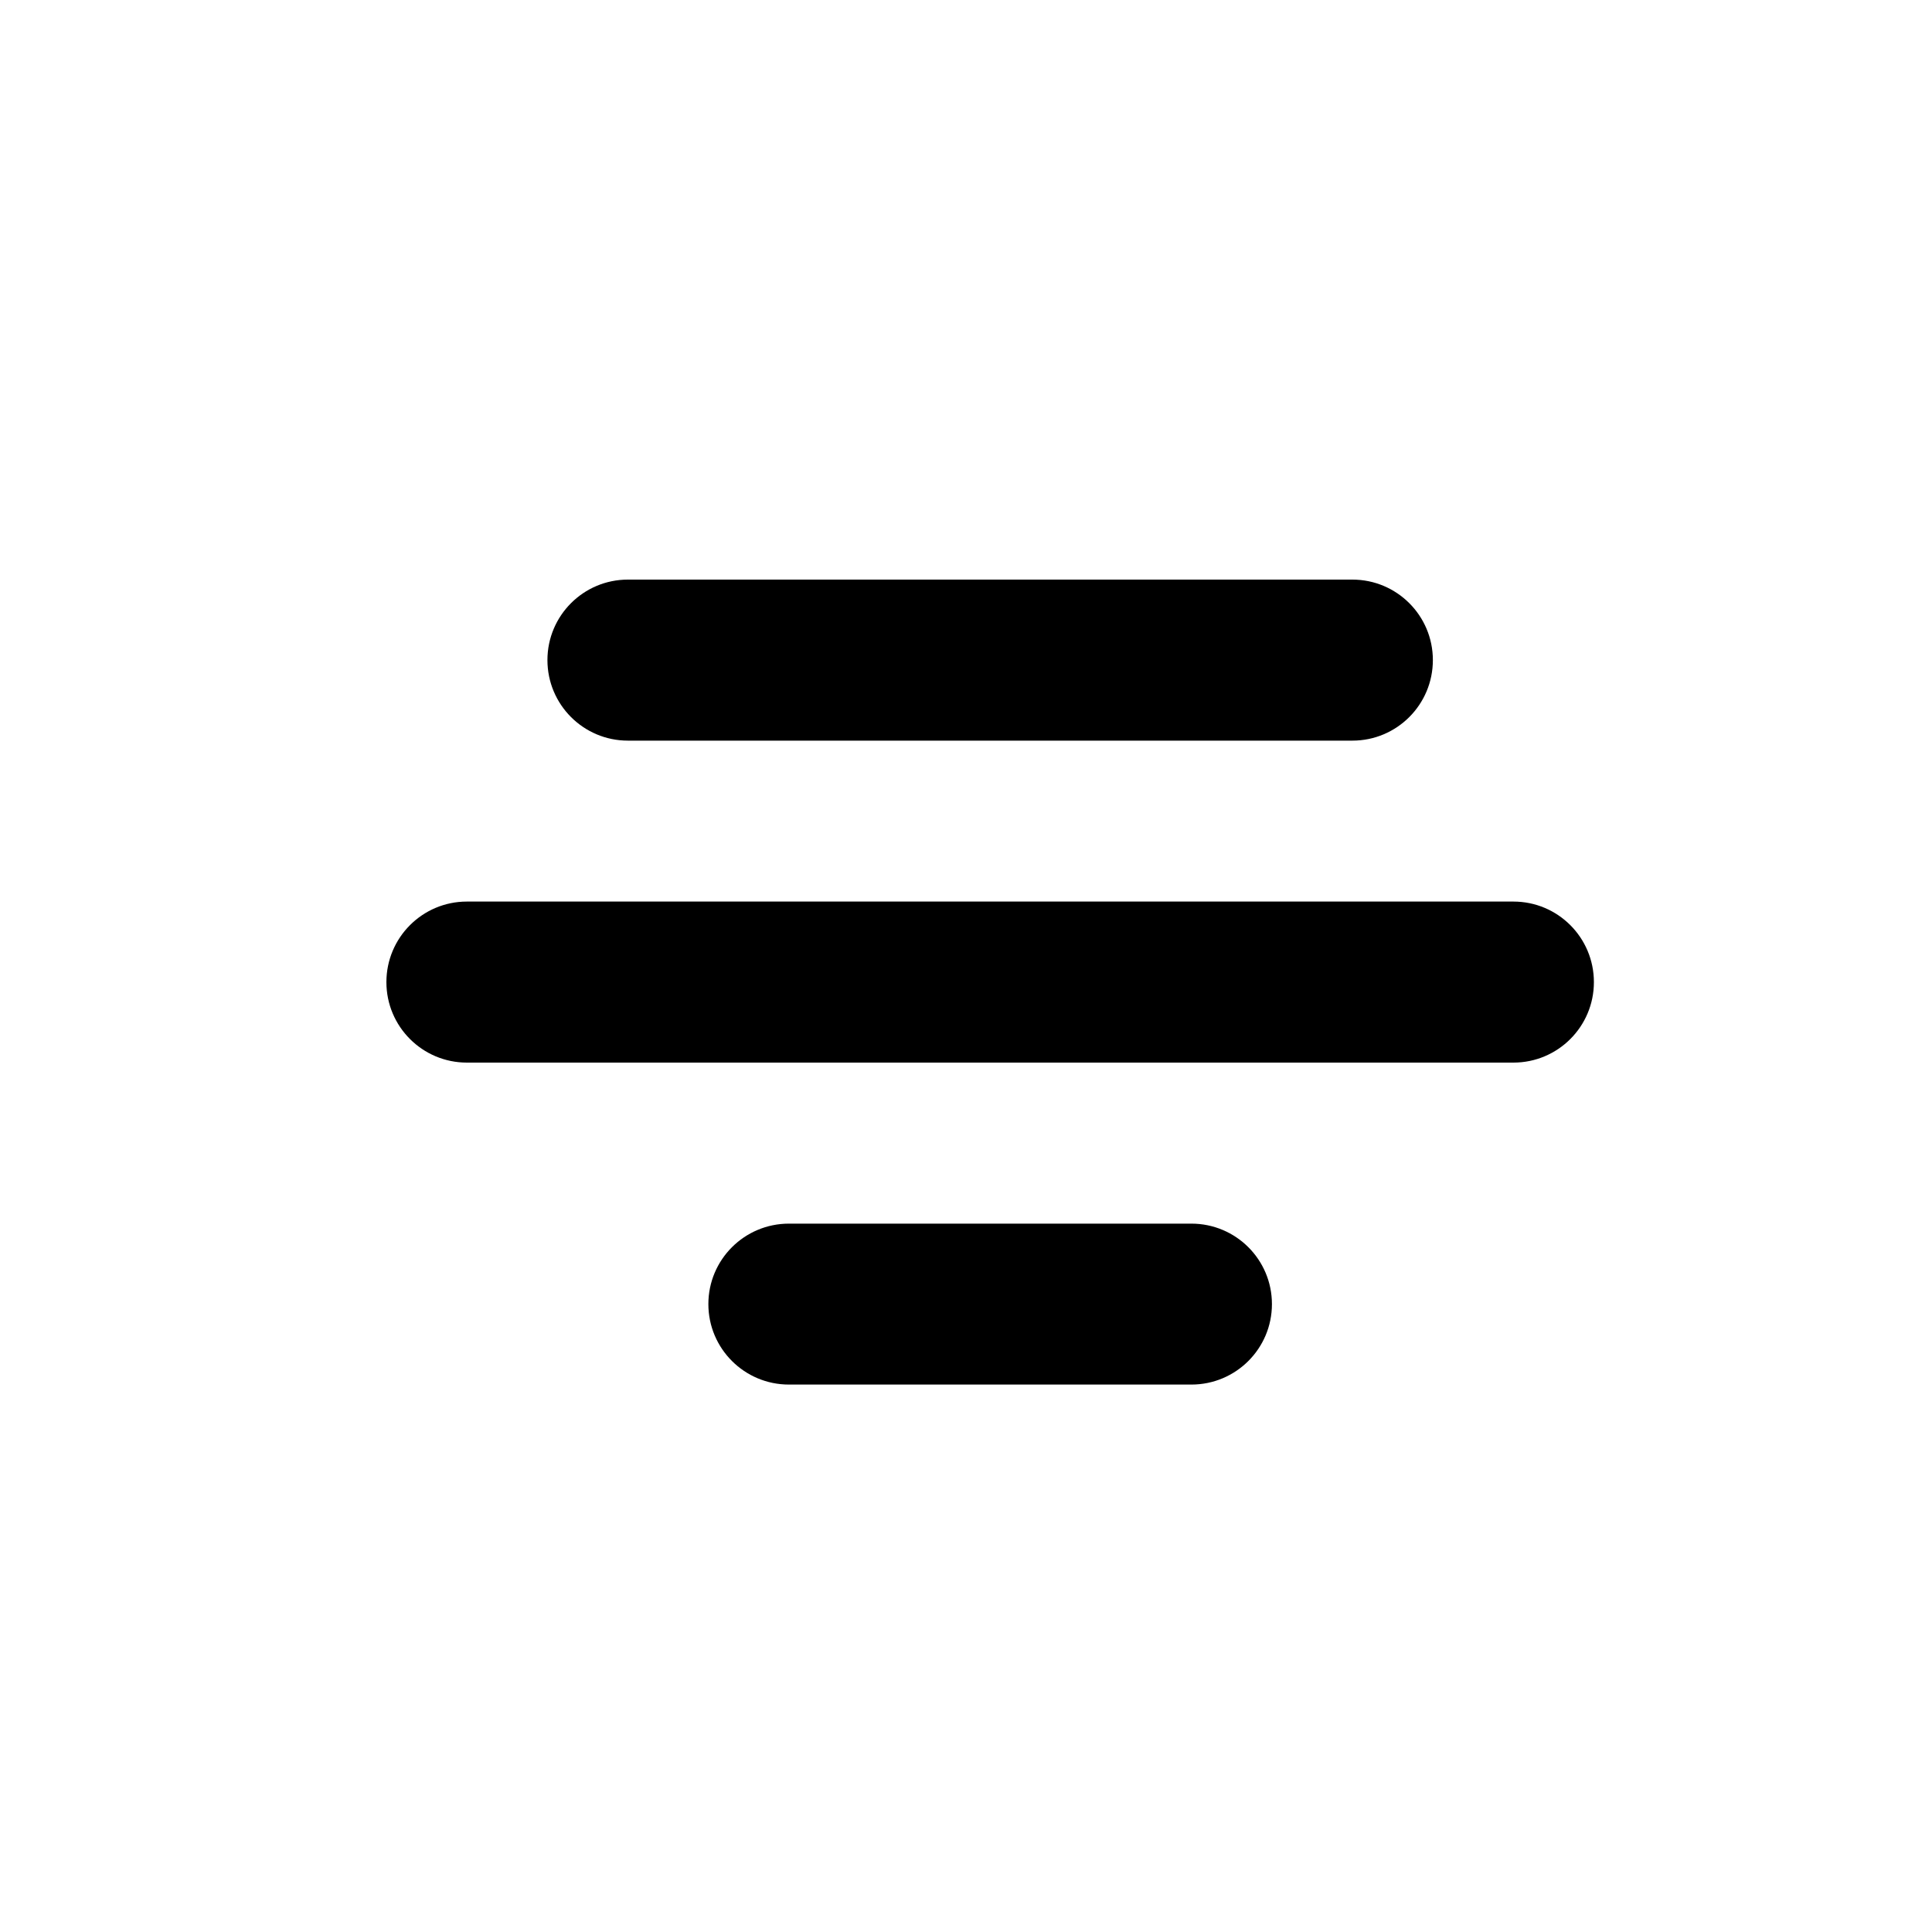 <svg width="20" height="20" viewBox="0 0 20 20" fill="none" xmlns="http://www.w3.org/2000/svg">
<path d="M5.667 6.833C5.667 6.373 6.04 6 6.5 6H14C14.46 6 14.833 6.373 14.833 6.833C14.833 7.294 14.46 7.667 14 7.667H6.5C6.04 7.667 5.667 7.294 5.667 6.833Z" fill="black"/>
<path d="M4 10.167C4 9.706 4.373 9.333 4.833 9.333H15.667C16.127 9.333 16.5 9.706 16.5 10.167C16.5 10.627 16.127 11 15.667 11H4.833C4.373 11 4 10.627 4 10.167Z" fill="black"/>
<path d="M8.167 12.667C7.706 12.667 7.333 13.04 7.333 13.5C7.333 13.96 7.706 14.333 8.167 14.333H12.333C12.794 14.333 13.167 13.96 13.167 13.5C13.167 13.04 12.794 12.667 12.333 12.667H8.167Z" fill="black"/>
</svg>
